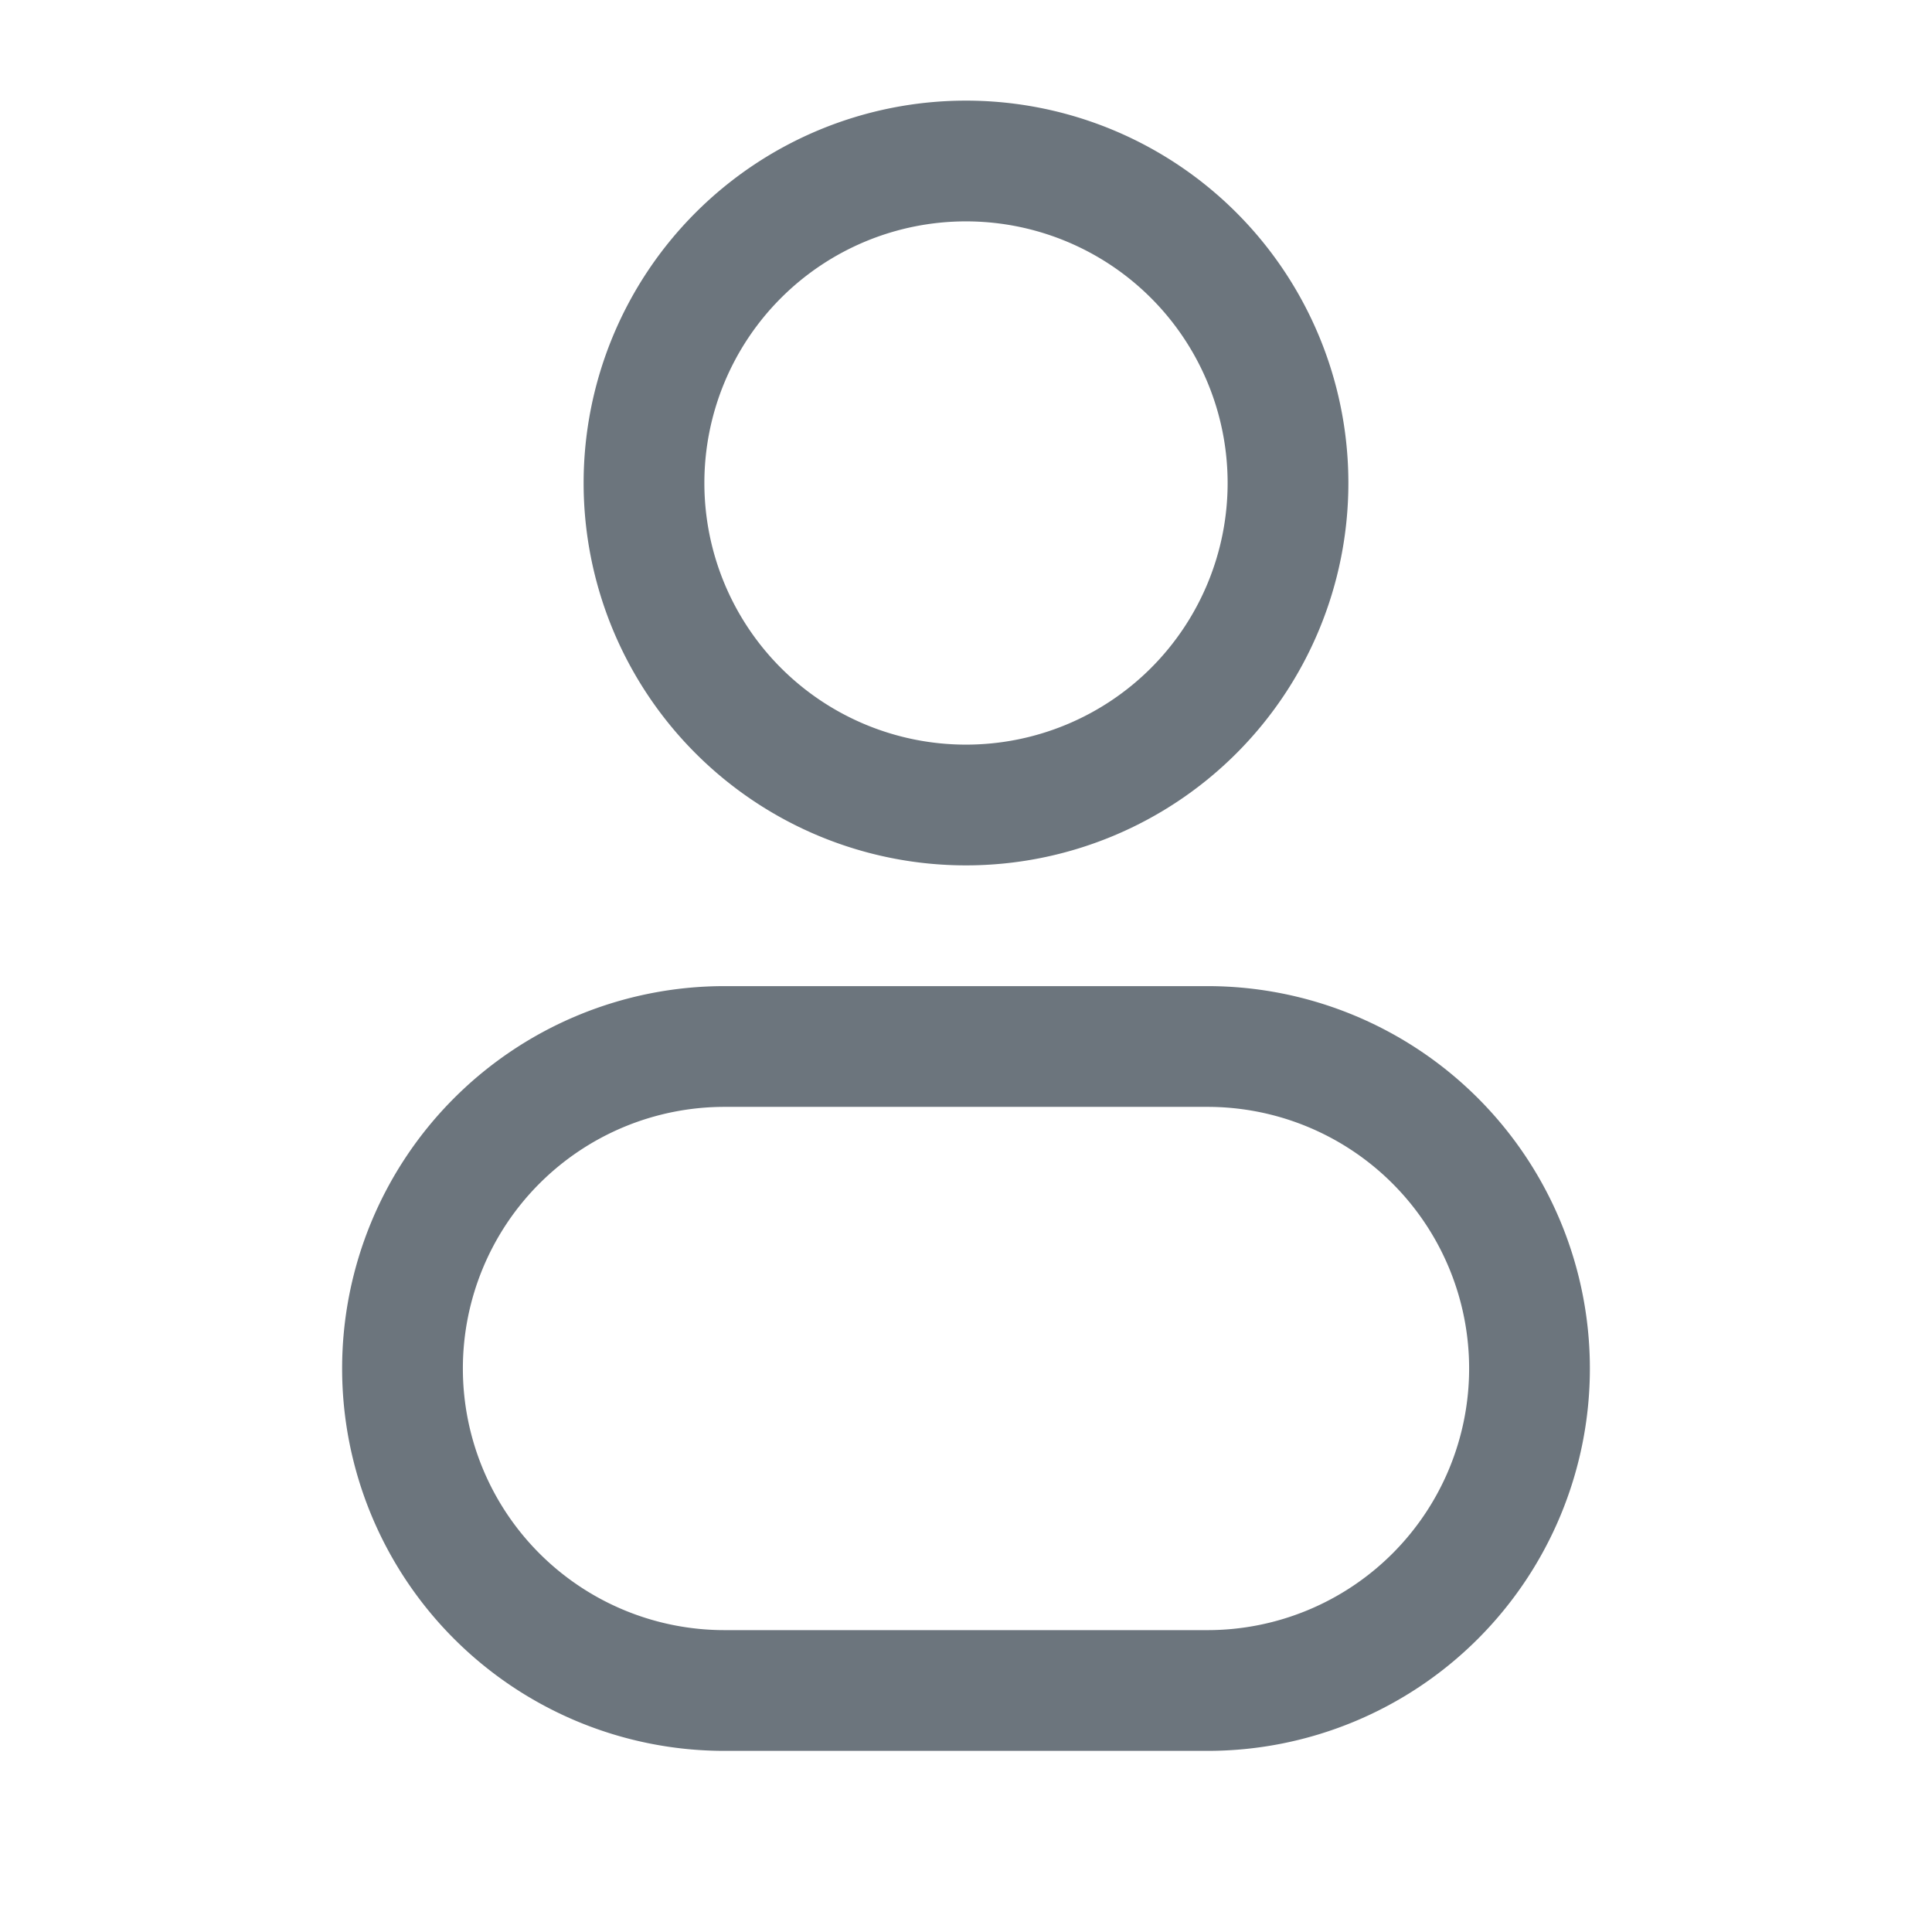 <svg id="Client" xmlns="http://www.w3.org/2000/svg" width="24" height="24" viewBox="0 0 24 24">
  <g id="Profile_1" data-name="Profile 1">
    <path id="Vector" d="M11,4A4,4,0,1,1,7,0,4,4,0,0,1,11,4Z" transform="translate(5 2)" fill="none" stroke="#6c757d" stroke-width="1.5"/>
    <path id="Vector-2" data-name="Vector" d="M0,15a4,4,0,0,1,4-4h6a4,4,0,0,1,0,8H4A4,4,0,0,1,0,15Z" transform="translate(5 2)" fill="none" stroke="#6c757d" stroke-width="1.5"/>
  </g>
</svg>
